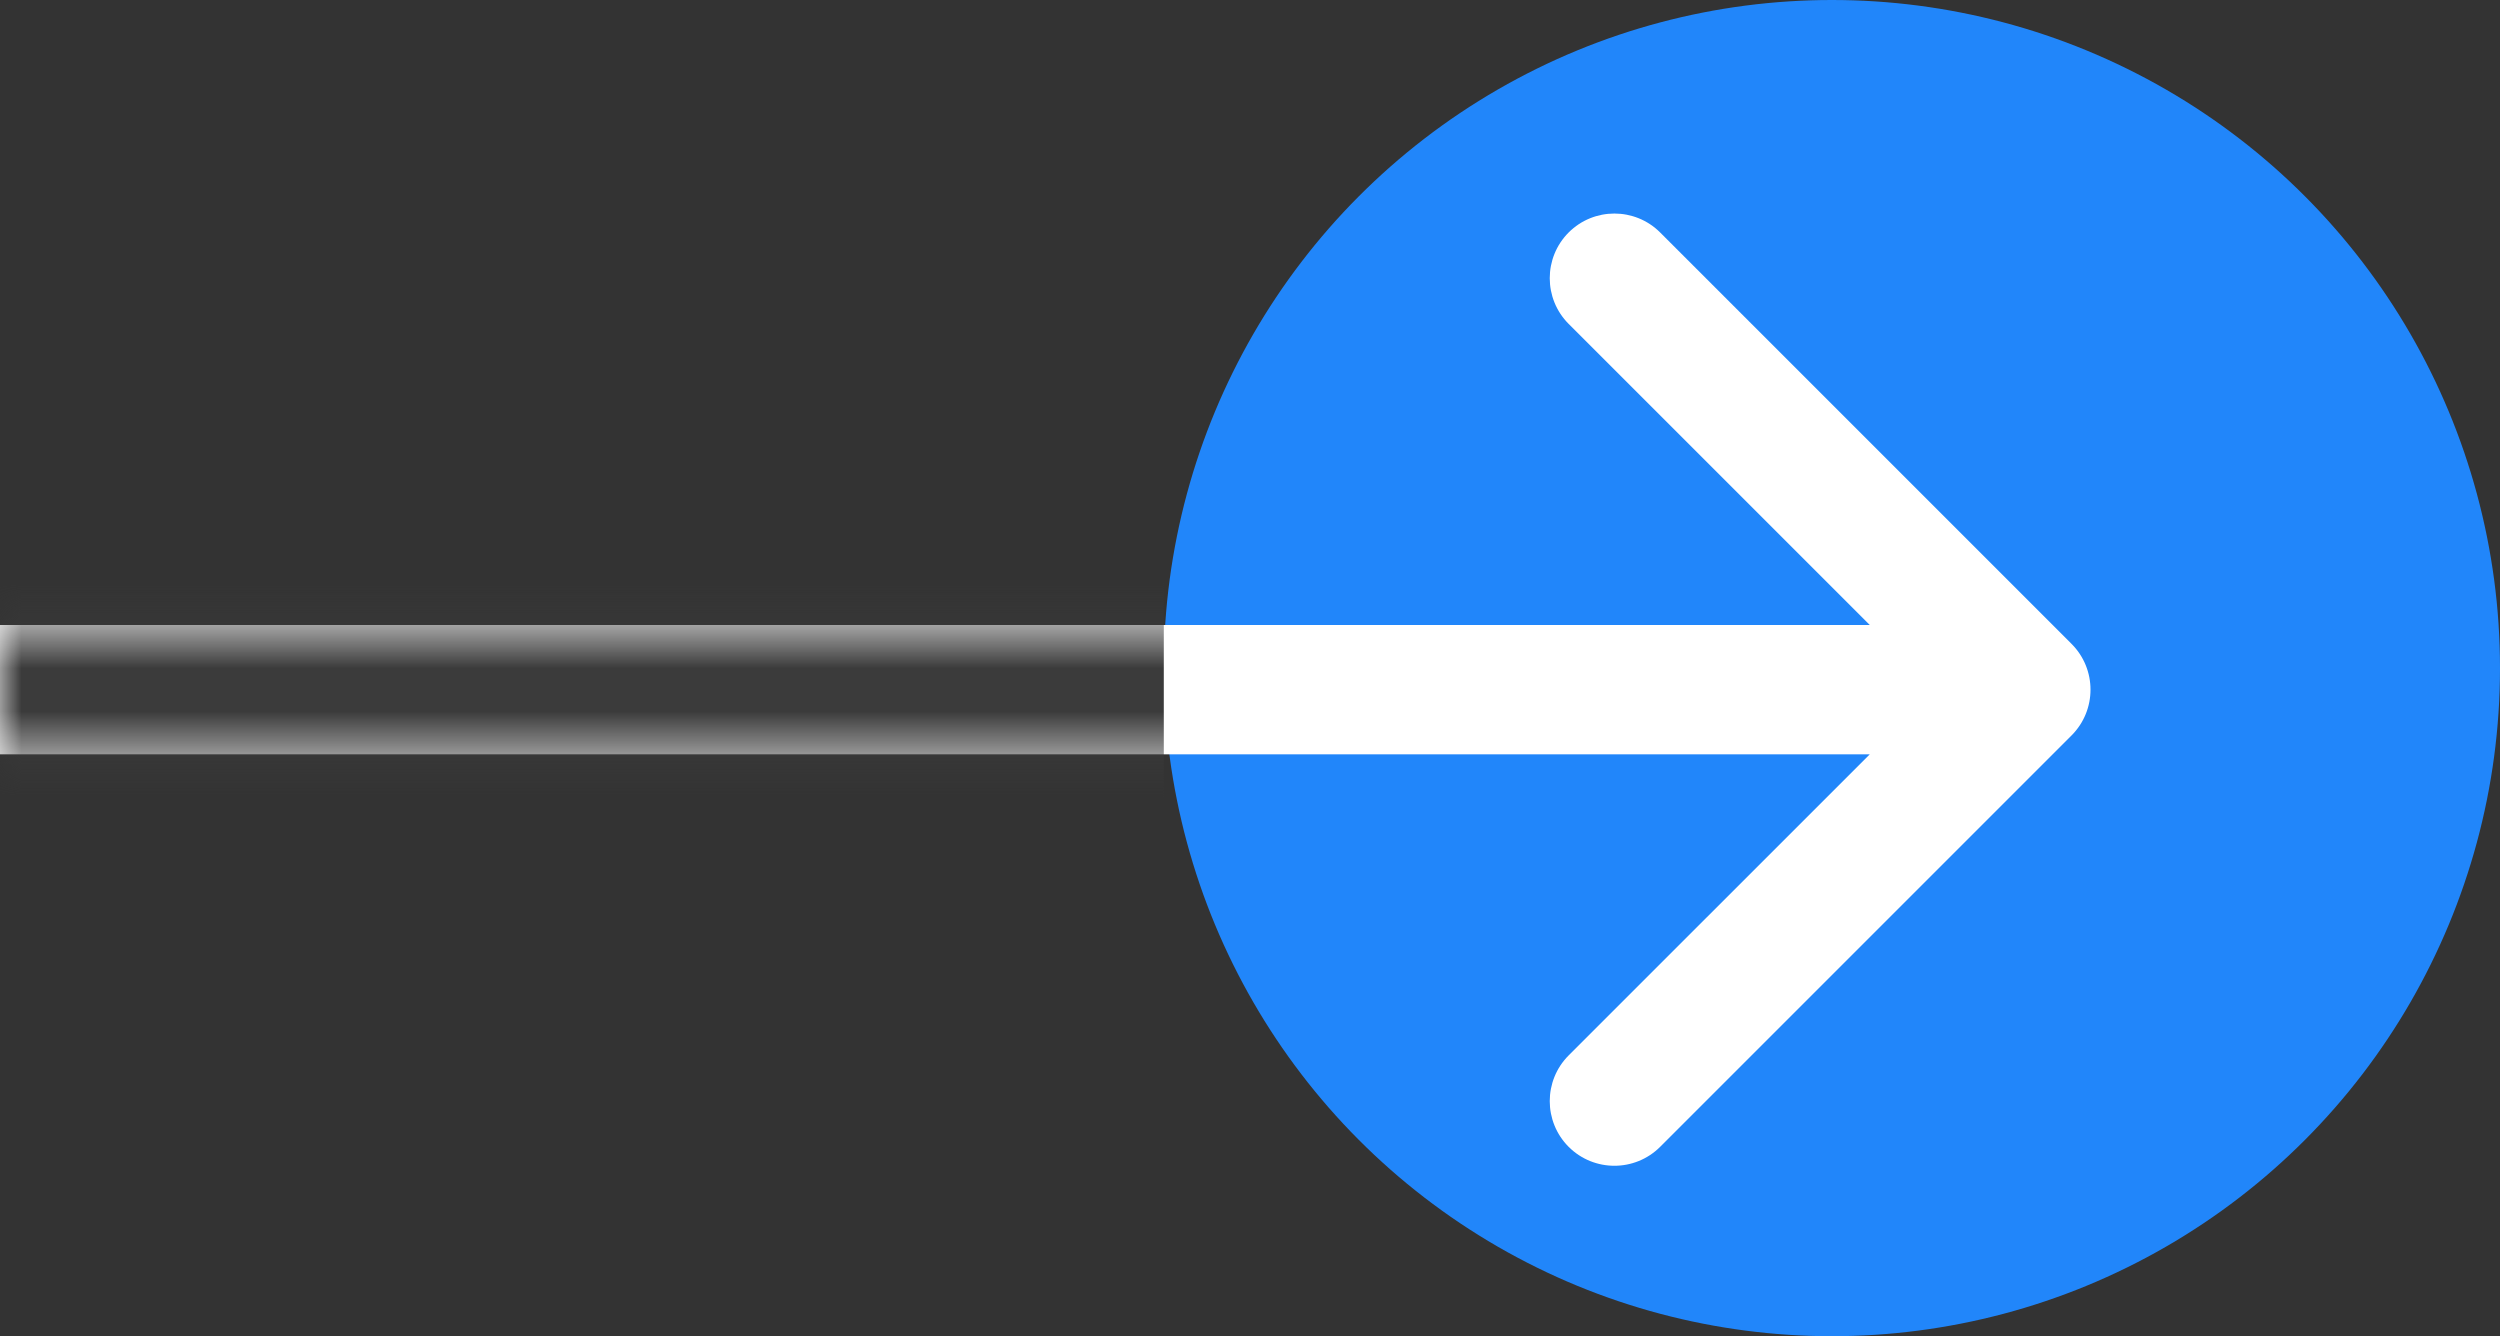 <svg width="58" height="31" viewBox="0 0 58 31" fill="none" xmlns="http://www.w3.org/2000/svg">
<rect x="0" y="0" width="58" height="31" fill="#333333" stroke="none"/>
<circle cx="42.5" cy="15.5" r="15.5" fill="#2186FA"/>
<path d="M48.061 17.061C48.646 16.475 48.646 15.525 48.061 14.939L38.515 5.393C37.929 4.808 36.979 4.808 36.393 5.393C35.808 5.979 35.808 6.929 36.393 7.515L44.879 16L36.393 24.485C35.808 25.071 35.808 26.021 36.393 26.607C36.979 27.192 37.929 27.192 38.515 26.607L48.061 17.061ZM0 17.5H47V14.5H0V17.5Z" fill="white"/>
<mask id="mask0_83_240" style="mask-type:alpha" maskUnits="userSpaceOnUse" x="0" y="4" width="49" height="24">
<path d="M48.061 17.061C48.646 16.475 48.646 15.525 48.061 14.939L38.515 5.393C37.929 4.808 36.979 4.808 36.393 5.393C35.808 5.979 35.808 6.929 36.393 7.515L44.879 16L36.393 24.485C35.808 25.071 35.808 26.021 36.393 26.607C36.979 27.192 37.929 27.192 38.515 26.607L48.061 17.061ZM0 17.5H47V14.5H0V17.5Z" fill="white"/>
</mask>
<g mask="url(#mask0_83_240)">
<rect x="-3" y="3" width="30" height="23" fill="#3B3B3B"/>
</g>
</svg>
